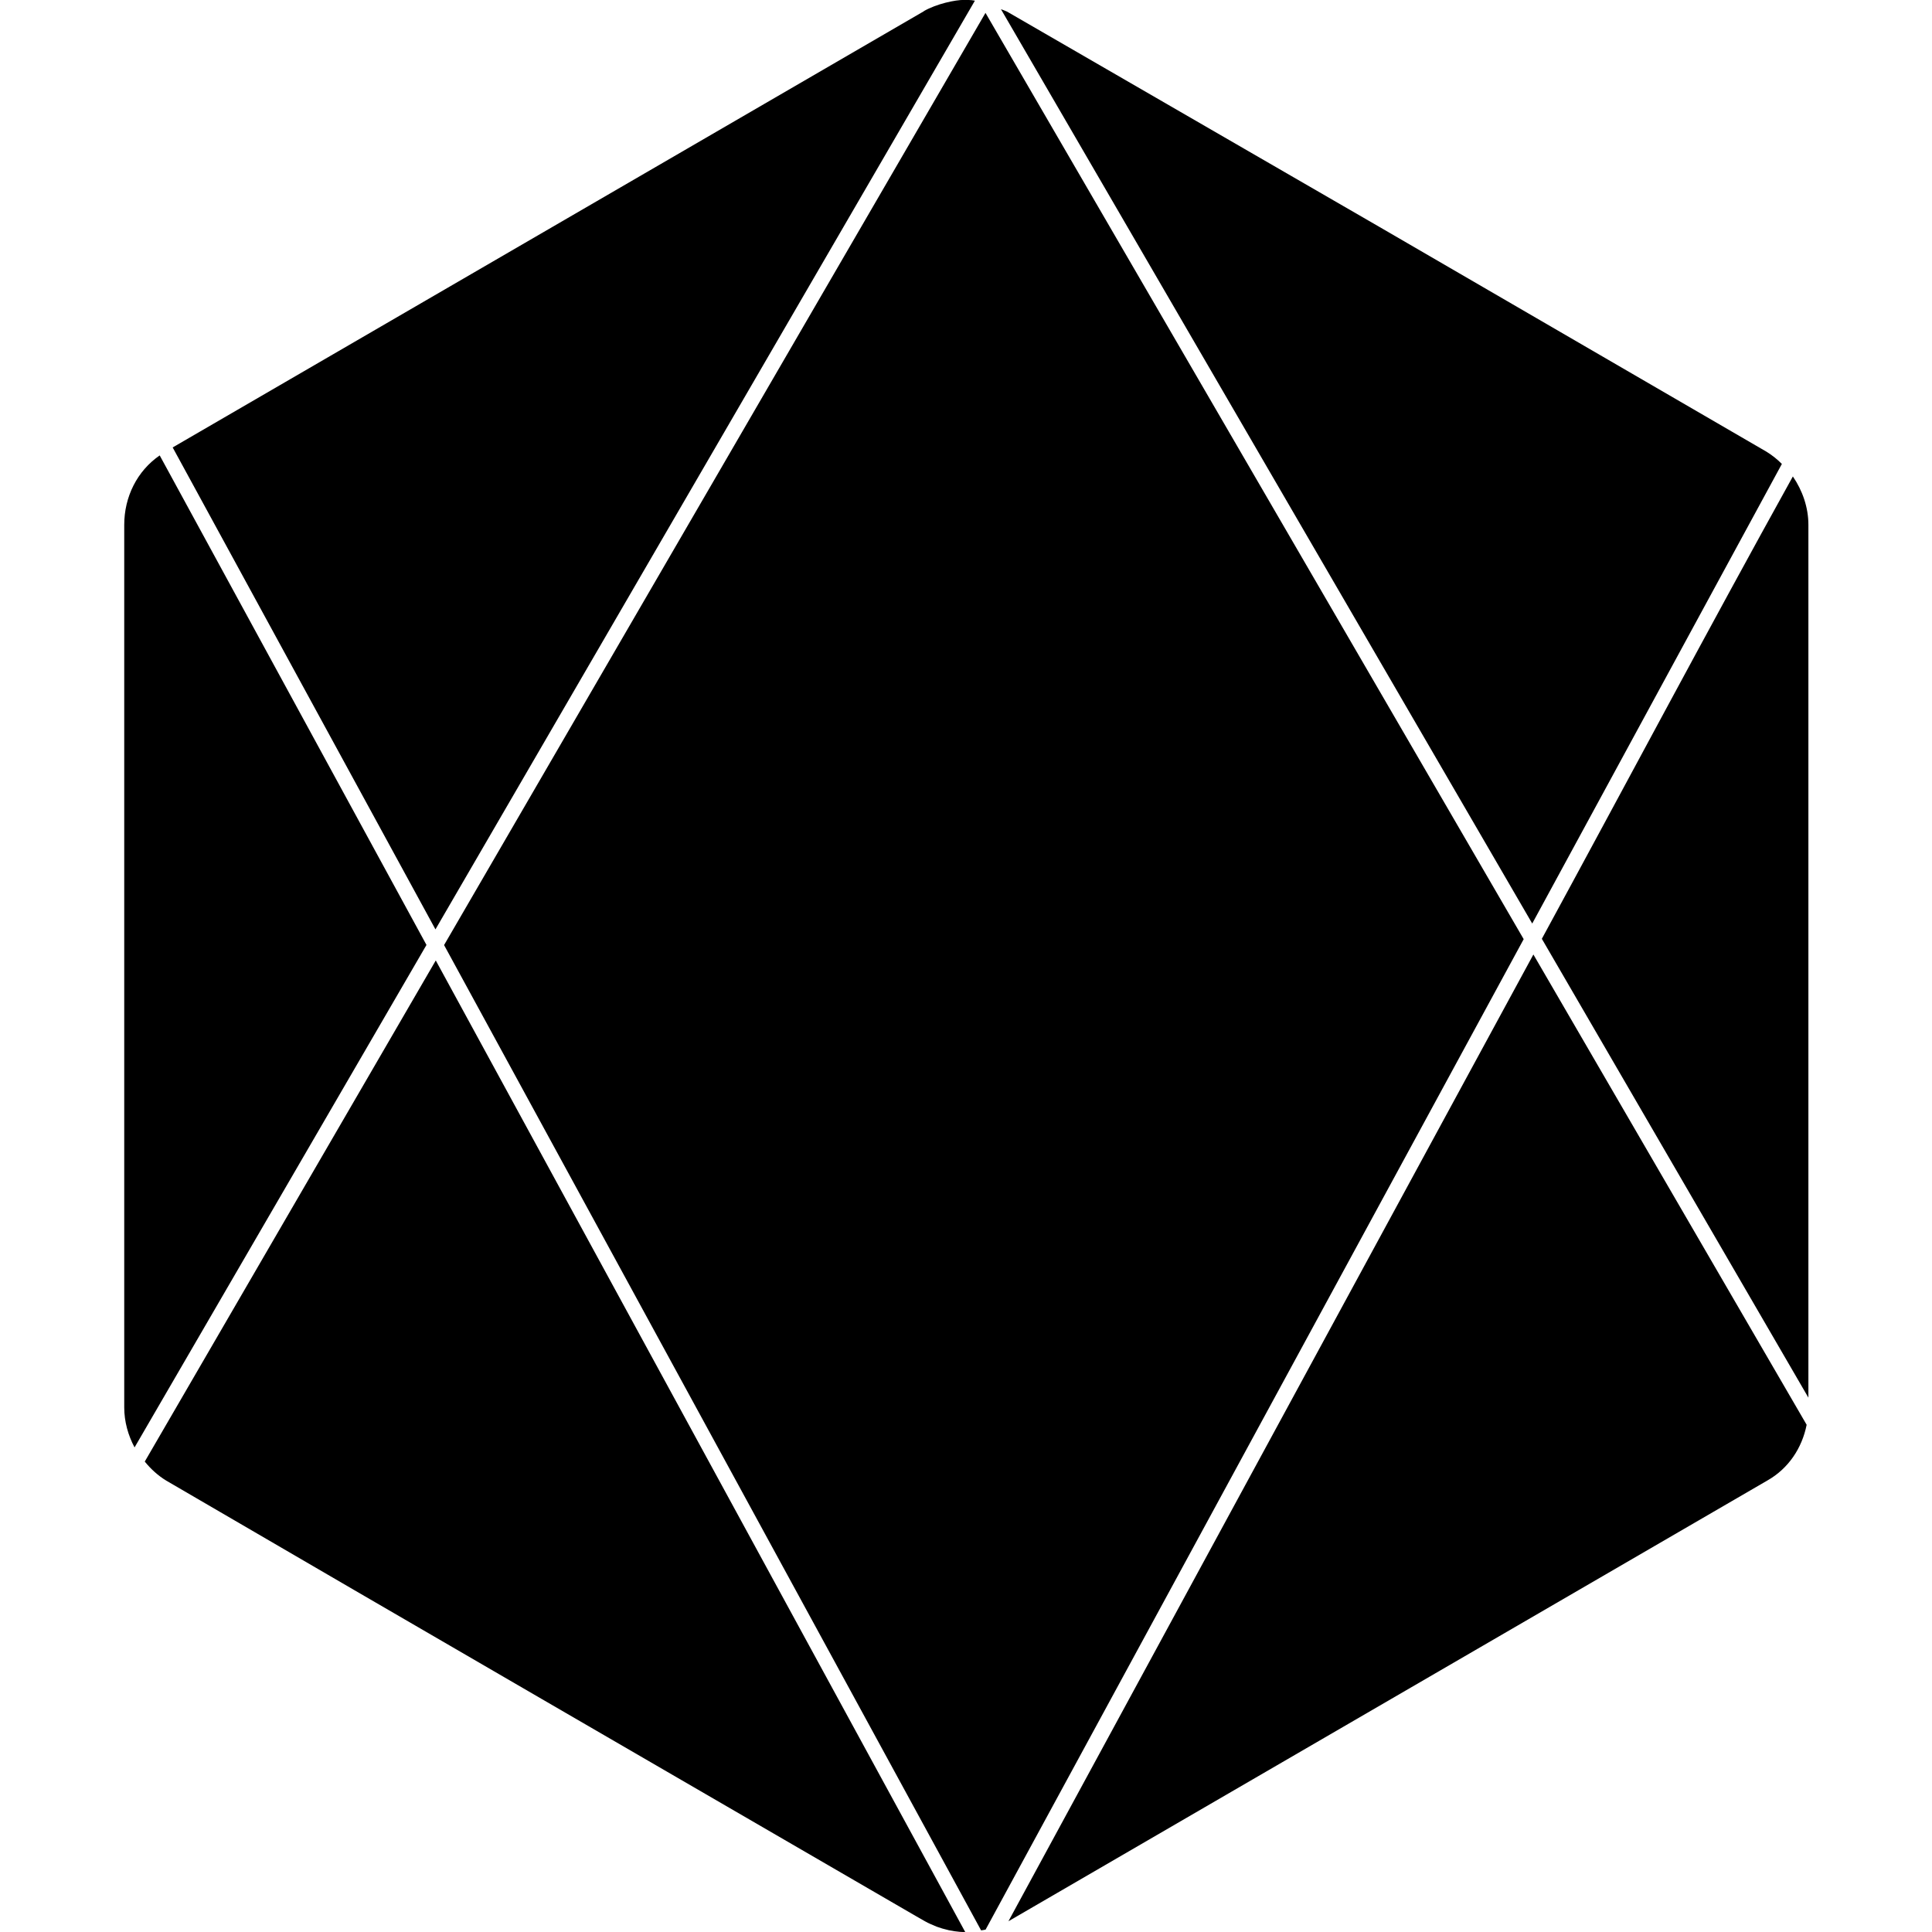 <svg version="1.1" viewBox="0 0 128 128" xmlns="http://www.w3.org/2000/svg"><path d="m61.21 0.744-49.77 28.9 17.41 31.93 35.74-61.53c-0.196-0.025-0.124-0.044-0.715-0.049-0.591-0.005-1.817 0.254-2.666 0.74zm5.104-0.141v0.004l35.2 60.58 16.54-30.45c-0.309-0.312-0.655-0.586-1.029-0.816l-25.64-14.89-24.68-14.27h-0.006c-0.12-0.061-0.253-0.099-0.379-0.15zm-1.023 0.25-35.87 61.76 35.58 65.28c0.1-0.02 0.198-0.024 0.297-0.051l35.65-65.62zm-54.71 29.32c-1.502 1.031-2.35 2.753-2.35 4.596v58.48c0 0.93 0.254 1.839 0.684 2.646l19.34-33.29zm108.2 1.395c-5.562 10.03-11.1 20.46-16.63 30.63l17.66 30.4v-57.83c0-1.15-0.392-2.269-1.027-3.199zm-17.19 31.67-34.78 64.05c16.76-9.731 33.52-19.47 50.28-29.2 1.402-0.793 2.3-2.155 2.604-3.693zm-72.72 0.395-19.28 33.2c0.406 0.5 0.885 0.936 1.43 1.266 16.55 9.653 33.13 19.25 49.7 28.87 0.178 0.104 0.359 0.204 0.537 0.307 0.263 0.159 0.559 0.262 0.799 0.371 0.329 0.116 0.426 0.142 0.809 0.236 0.242 0.051 0.484 0.087 0.729 0.107 0.118 0.01 0.235 0.01 0.353 0.01z"/></svg>
